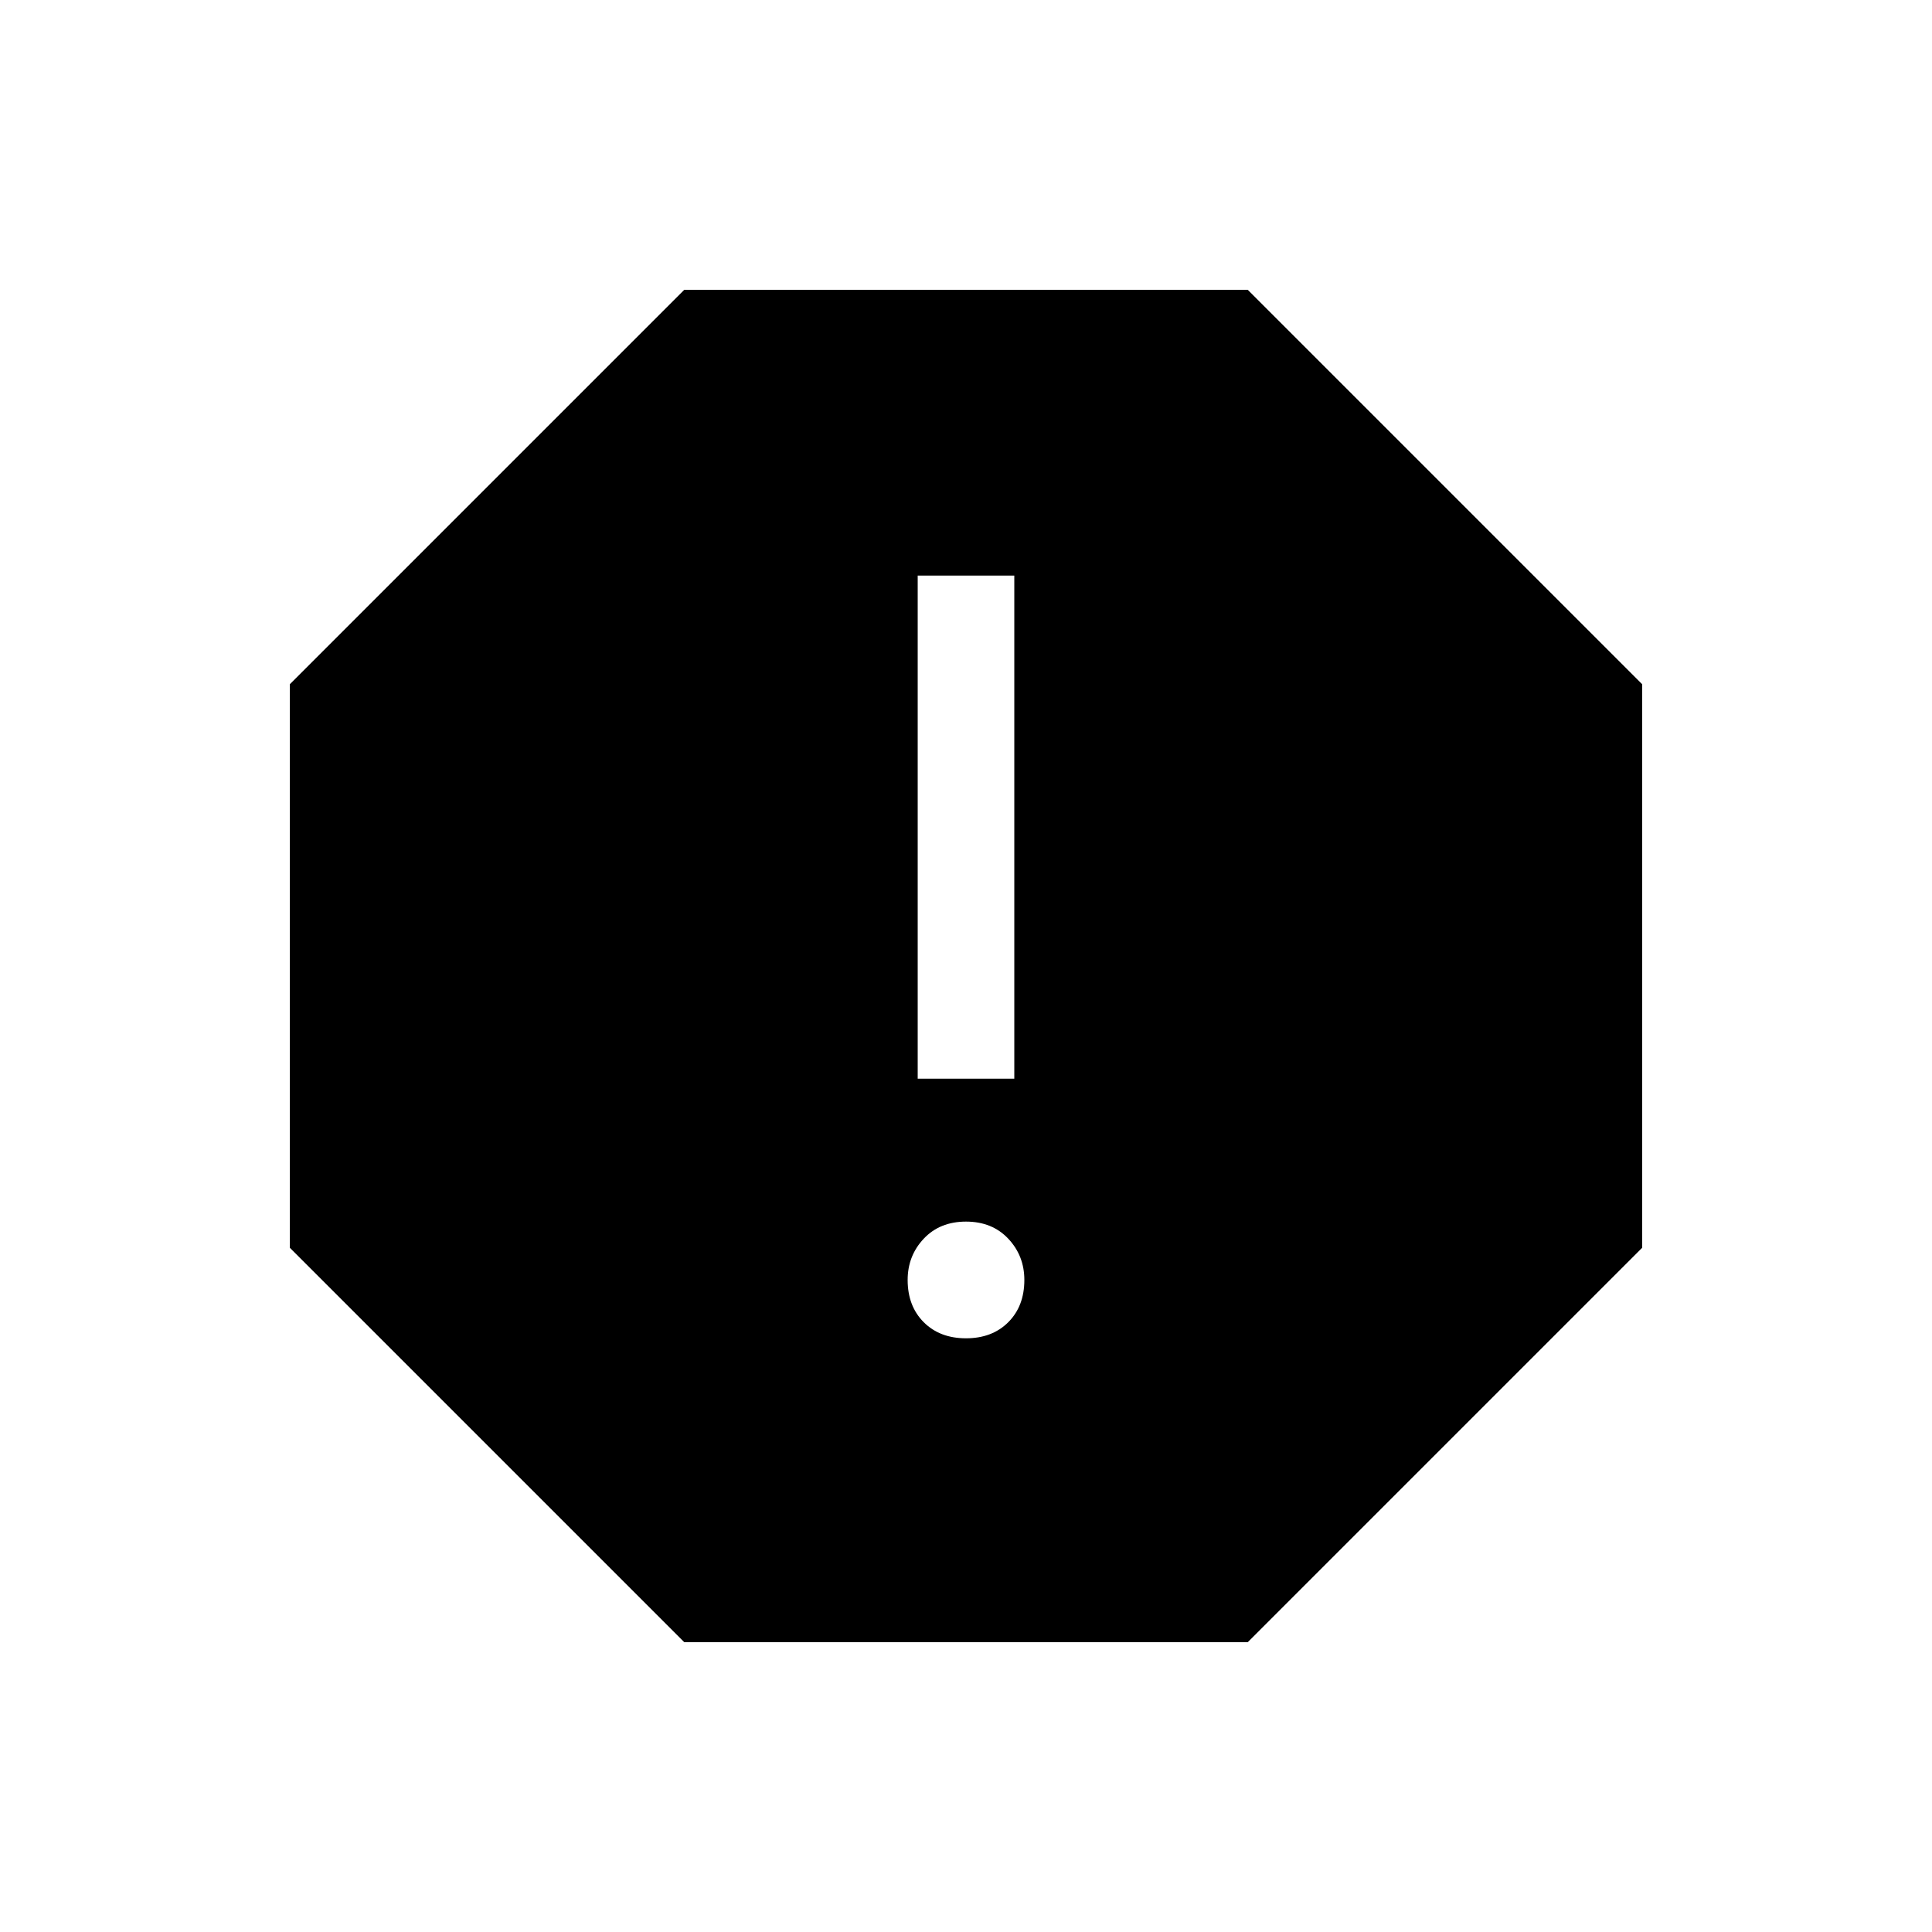 <svg xmlns="http://www.w3.org/2000/svg" height="40" width="40"><path d="M14.167 34 6 25.833V14.167L14.167 6H25.833L34 14.167V25.833L25.833 34ZM20 27.708Q20.542 27.708 20.875 27.375Q21.208 27.042 21.208 26.5Q21.208 26 20.875 25.646Q20.542 25.292 20 25.292Q19.458 25.292 19.125 25.646Q18.792 26 18.792 26.5Q18.792 27.042 19.125 27.375Q19.458 27.708 20 27.708ZM19 22.333H21V11.917H19Z"/></svg>